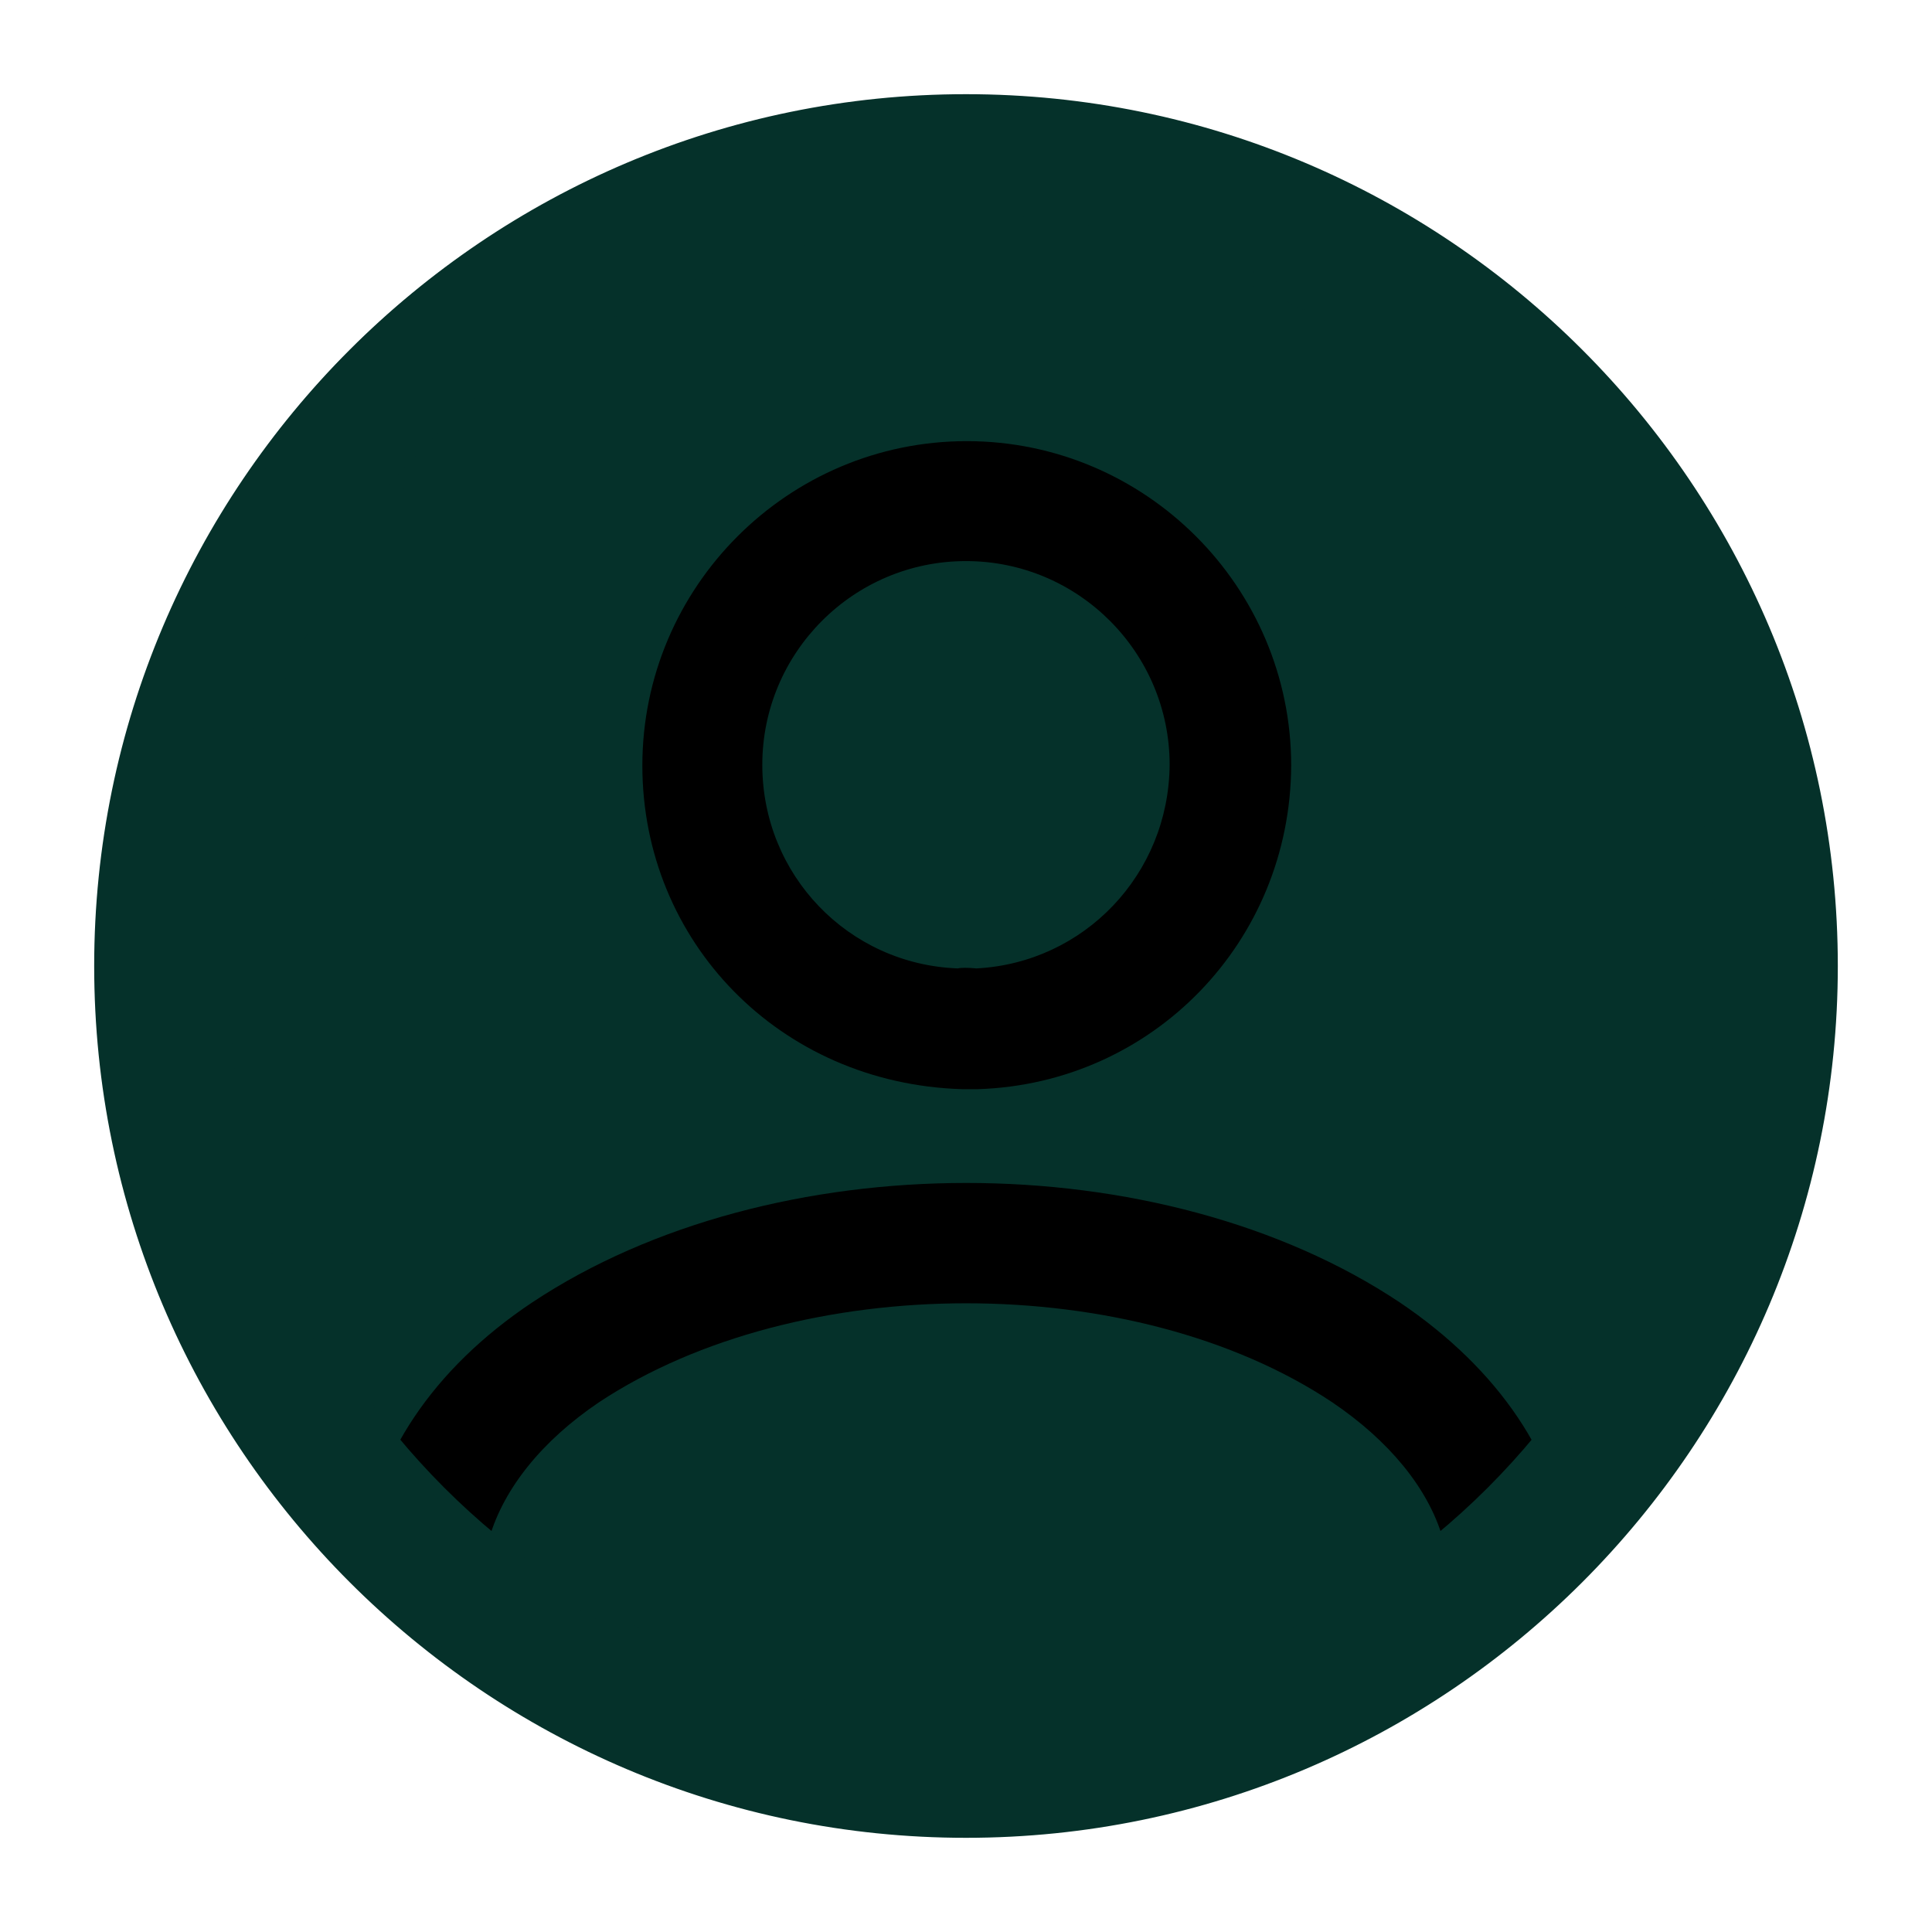 <svg xmlns="http://www.w3.org/2000/svg" viewBox="0 0 60 60" fill="#05312A">
  <circle cx="29.872" cy="29.872" r="26.872" fill="#05312A"/>
  <path d="M30.299 33.825C30.249 33.825 30.174 33.825 30.124 33.825C30.049 33.825 29.949 33.825 29.874 33.825C24.199 33.65 19.949 29.225 19.949 23.775C19.949 18.225 24.474 13.7 30.024 13.7C35.574 13.7 40.099 18.225 40.099 23.775C40.074 29.25 35.799 33.65 30.374 33.825C30.324 33.825 30.324 33.825 30.299 33.825ZM29.999 17.425C26.499 17.425 23.674 20.275 23.674 23.75C23.674 27.175 26.349 29.95 29.749 30.075C29.824 30.05 30.074 30.05 30.324 30.075C33.674 29.9 36.299 27.15 36.324 23.75C36.324 20.275 33.499 17.425 29.999 17.425Z" fill="currentColor"/>
  <path d="M30 56.875C23.275 56.875 16.85 54.375 11.875 49.825C11.425 49.425 11.225 48.825 11.275 48.25C11.6 45.275 13.45 42.5 16.525 40.45C23.975 35.5 36.05 35.5 43.475 40.45C46.55 42.525 48.4 45.275 48.725 48.25C48.8 48.85 48.575 49.425 48.125 49.825C43.15 54.375 36.725 56.875 30 56.875ZM15.2 47.75C19.35 51.225 24.575 53.125 30 53.125C35.425 53.125 40.65 51.225 44.8 47.75C44.35 46.225 43.15 44.75 41.375 43.55C35.225 39.45 24.8 39.45 18.6 43.55C16.825 44.75 15.65 46.225 15.2 47.75Z" fill="currentColor"/>
  <path d="M30 56.875C15.175 56.875 3.125 44.825 3.125 30C3.125 15.175 15.175 3.125 30 3.125C44.825 3.125 56.875 15.175 56.875 30C56.875 44.825 44.825 56.875 30 56.875ZM30 6.875C17.25 6.875 6.875 17.25 6.875 30C6.875 42.75 17.25 53.125 30 53.125C42.75 53.125 53.125 42.75 53.125 30C53.125 17.25 42.75 6.875 30 6.875Z" fill="#05312A" stroke='#05312A' stroke-width='0.4'/>
</svg>